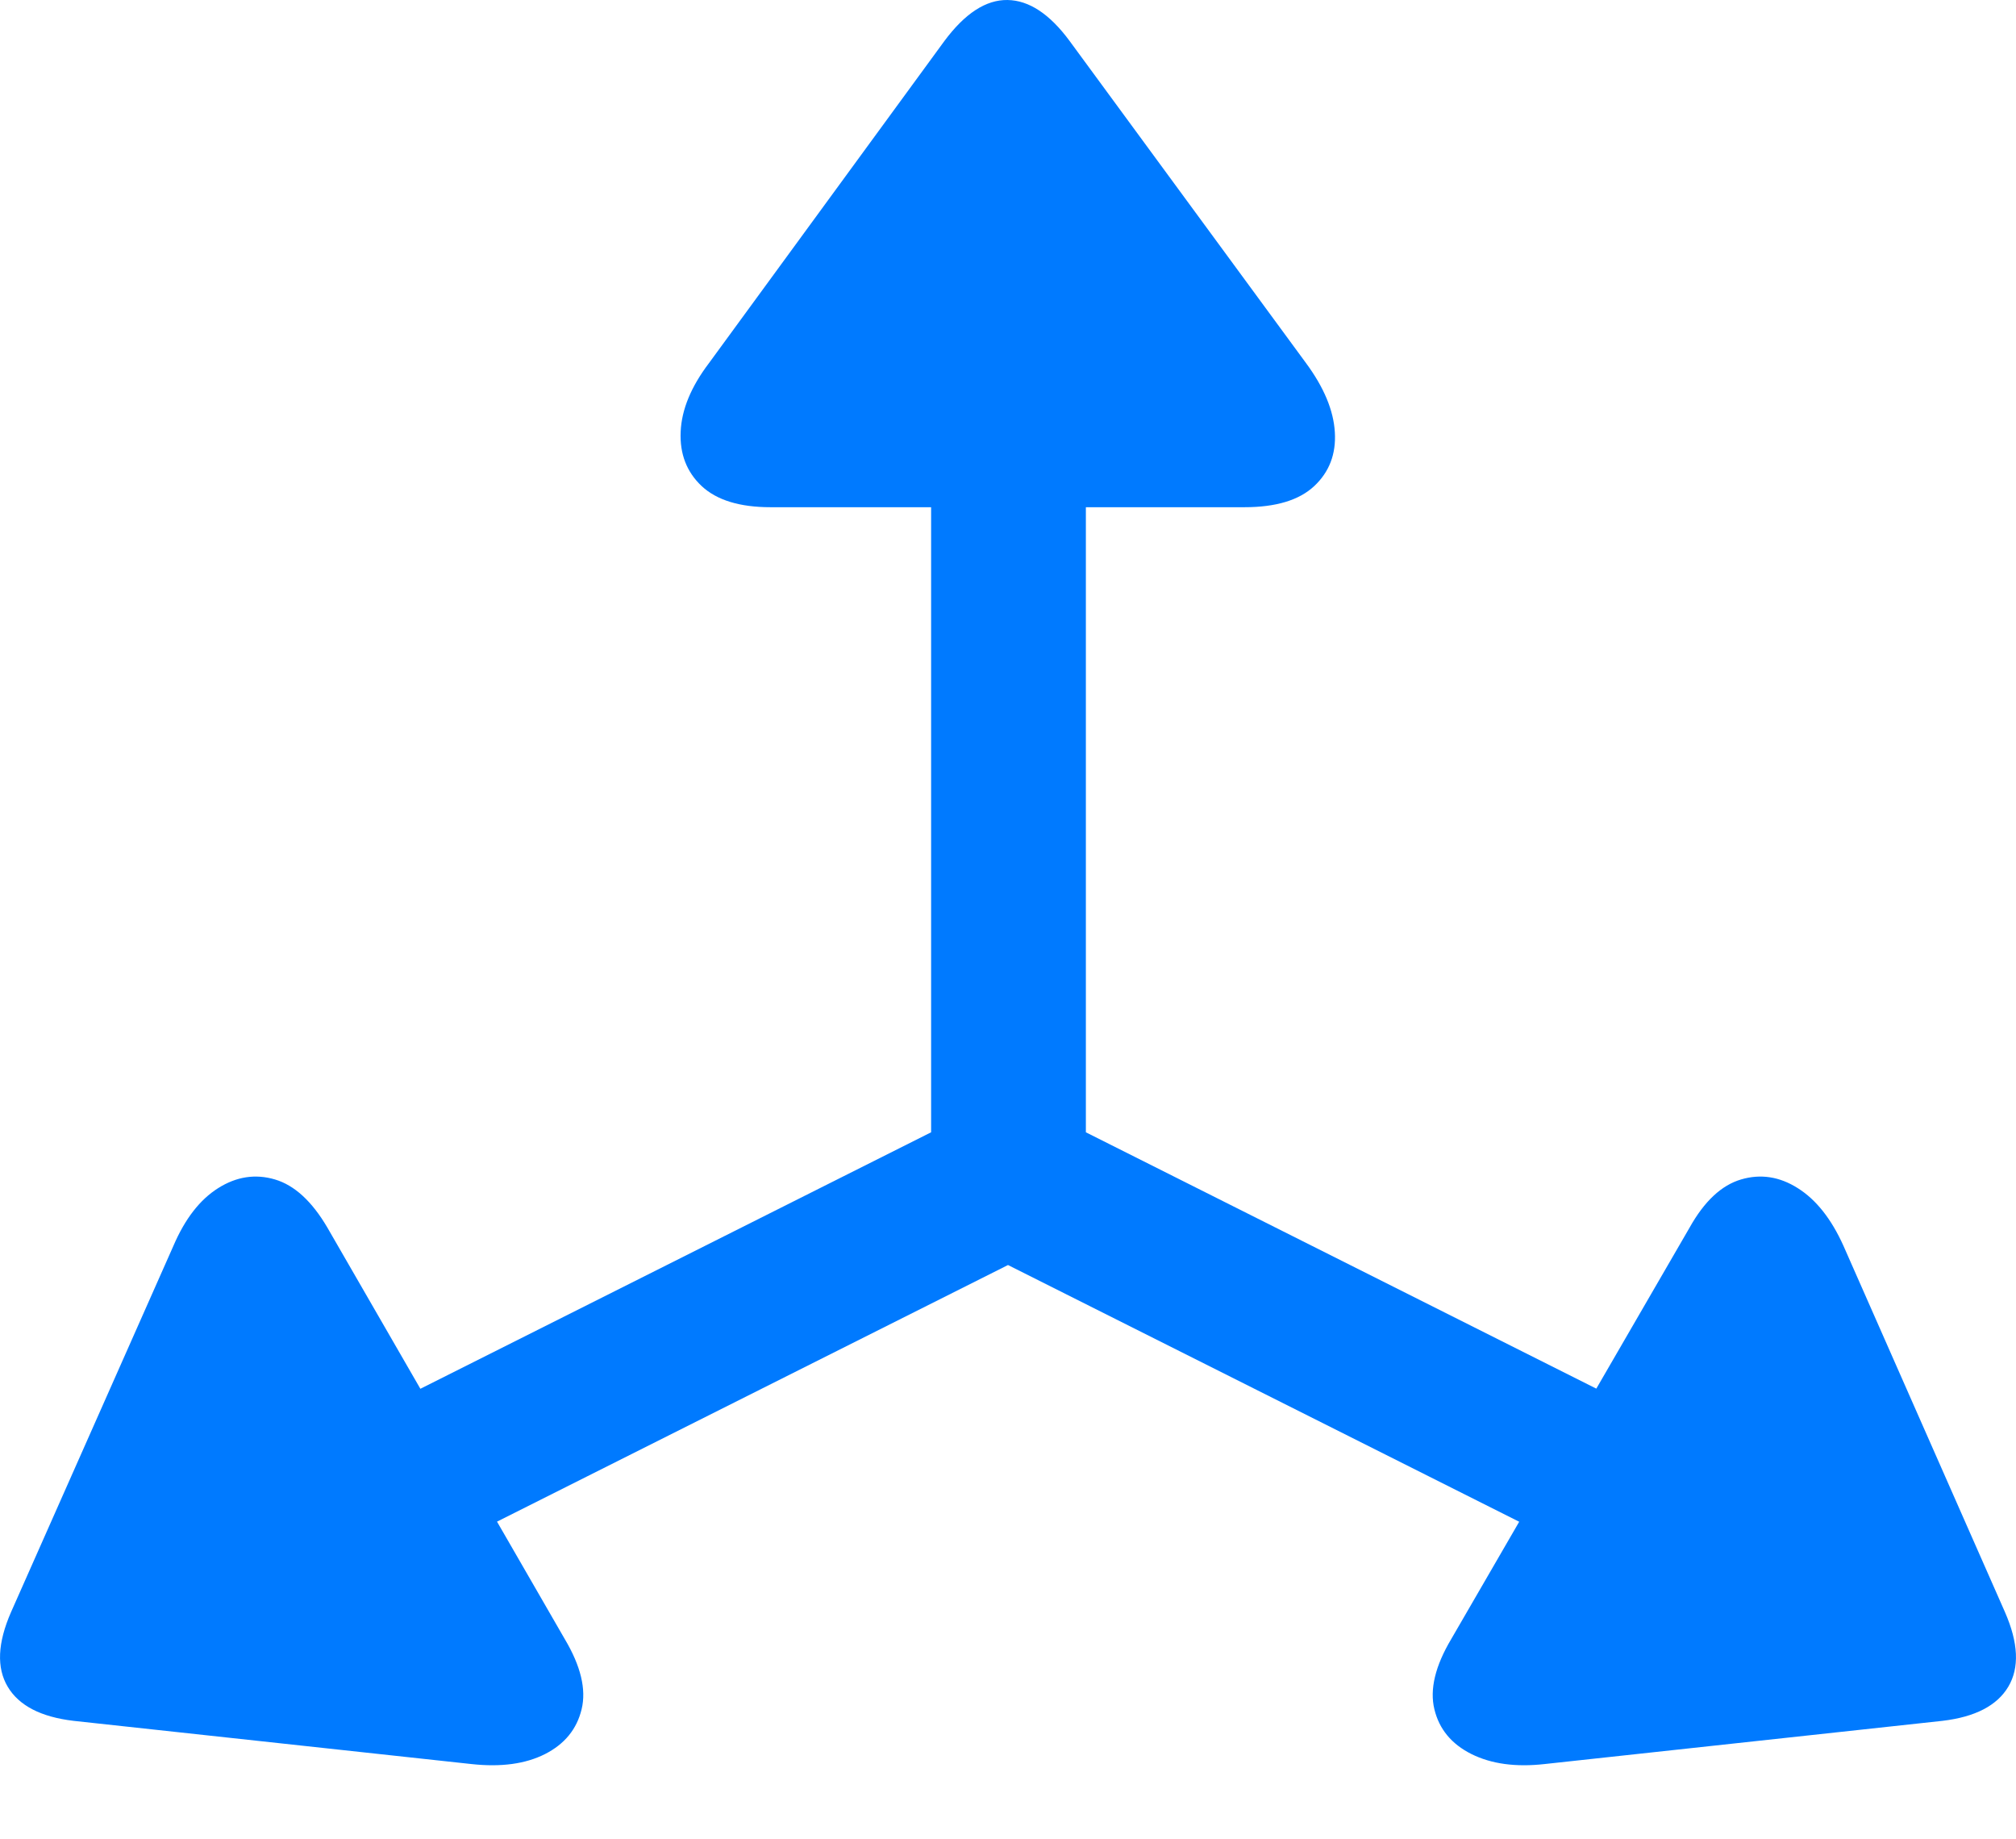 <?xml version="1.0" encoding="UTF-8"?>
<!--Generator: Apple Native CoreSVG 175.5-->
<!DOCTYPE svg
PUBLIC "-//W3C//DTD SVG 1.1//EN"
       "http://www.w3.org/Graphics/SVG/1.1/DTD/svg11.dtd">
<svg version="1.1" xmlns="http://www.w3.org/2000/svg" xmlns:xlink="http://www.w3.org/1999/xlink" width="20.478" height="18.672">
 <g>
  <rect height="18.672" opacity="0" width="20.478" x="0" y="0"/>
  <path d="M2.495 14.995L3.276 16.343L10.239 12.847L17.202 16.343L17.993 14.995L11.03 11.499L11.03 3.257L9.458 3.257L9.458 11.499ZM0.112 16.372Q-0.093 16.841 0.078 17.129Q0.249 17.417 0.747 17.476L4.79 17.915Q5.239 17.964 5.537 17.813Q5.835 17.661 5.908 17.358Q5.981 17.056 5.737 16.646L3.325 12.466Q3.09 12.066 2.793 11.978Q2.495 11.89 2.216 12.066Q1.938 12.241 1.762 12.651ZM20.366 16.372L18.725 12.651Q18.54 12.241 18.261 12.066Q17.983 11.89 17.685 11.978Q17.387 12.066 17.163 12.466L14.741 16.646Q14.497 17.056 14.57 17.358Q14.643 17.661 14.946 17.813Q15.249 17.964 15.688 17.915L19.731 17.476Q20.229 17.417 20.4 17.129Q20.571 16.841 20.366 16.372ZM9.594 0.415L7.202 3.687Q6.928 4.048 6.914 4.385Q6.899 4.722 7.128 4.937Q7.358 5.151 7.827 5.151L12.641 5.151Q13.12 5.151 13.349 4.937Q13.579 4.722 13.559 4.39Q13.54 4.058 13.266 3.687L10.864 0.415Q10.561 0.005 10.234 5.61243e-05Q9.907-0.005 9.594 0.415Z" fill="#007aff"/>
 </g>
</svg>
